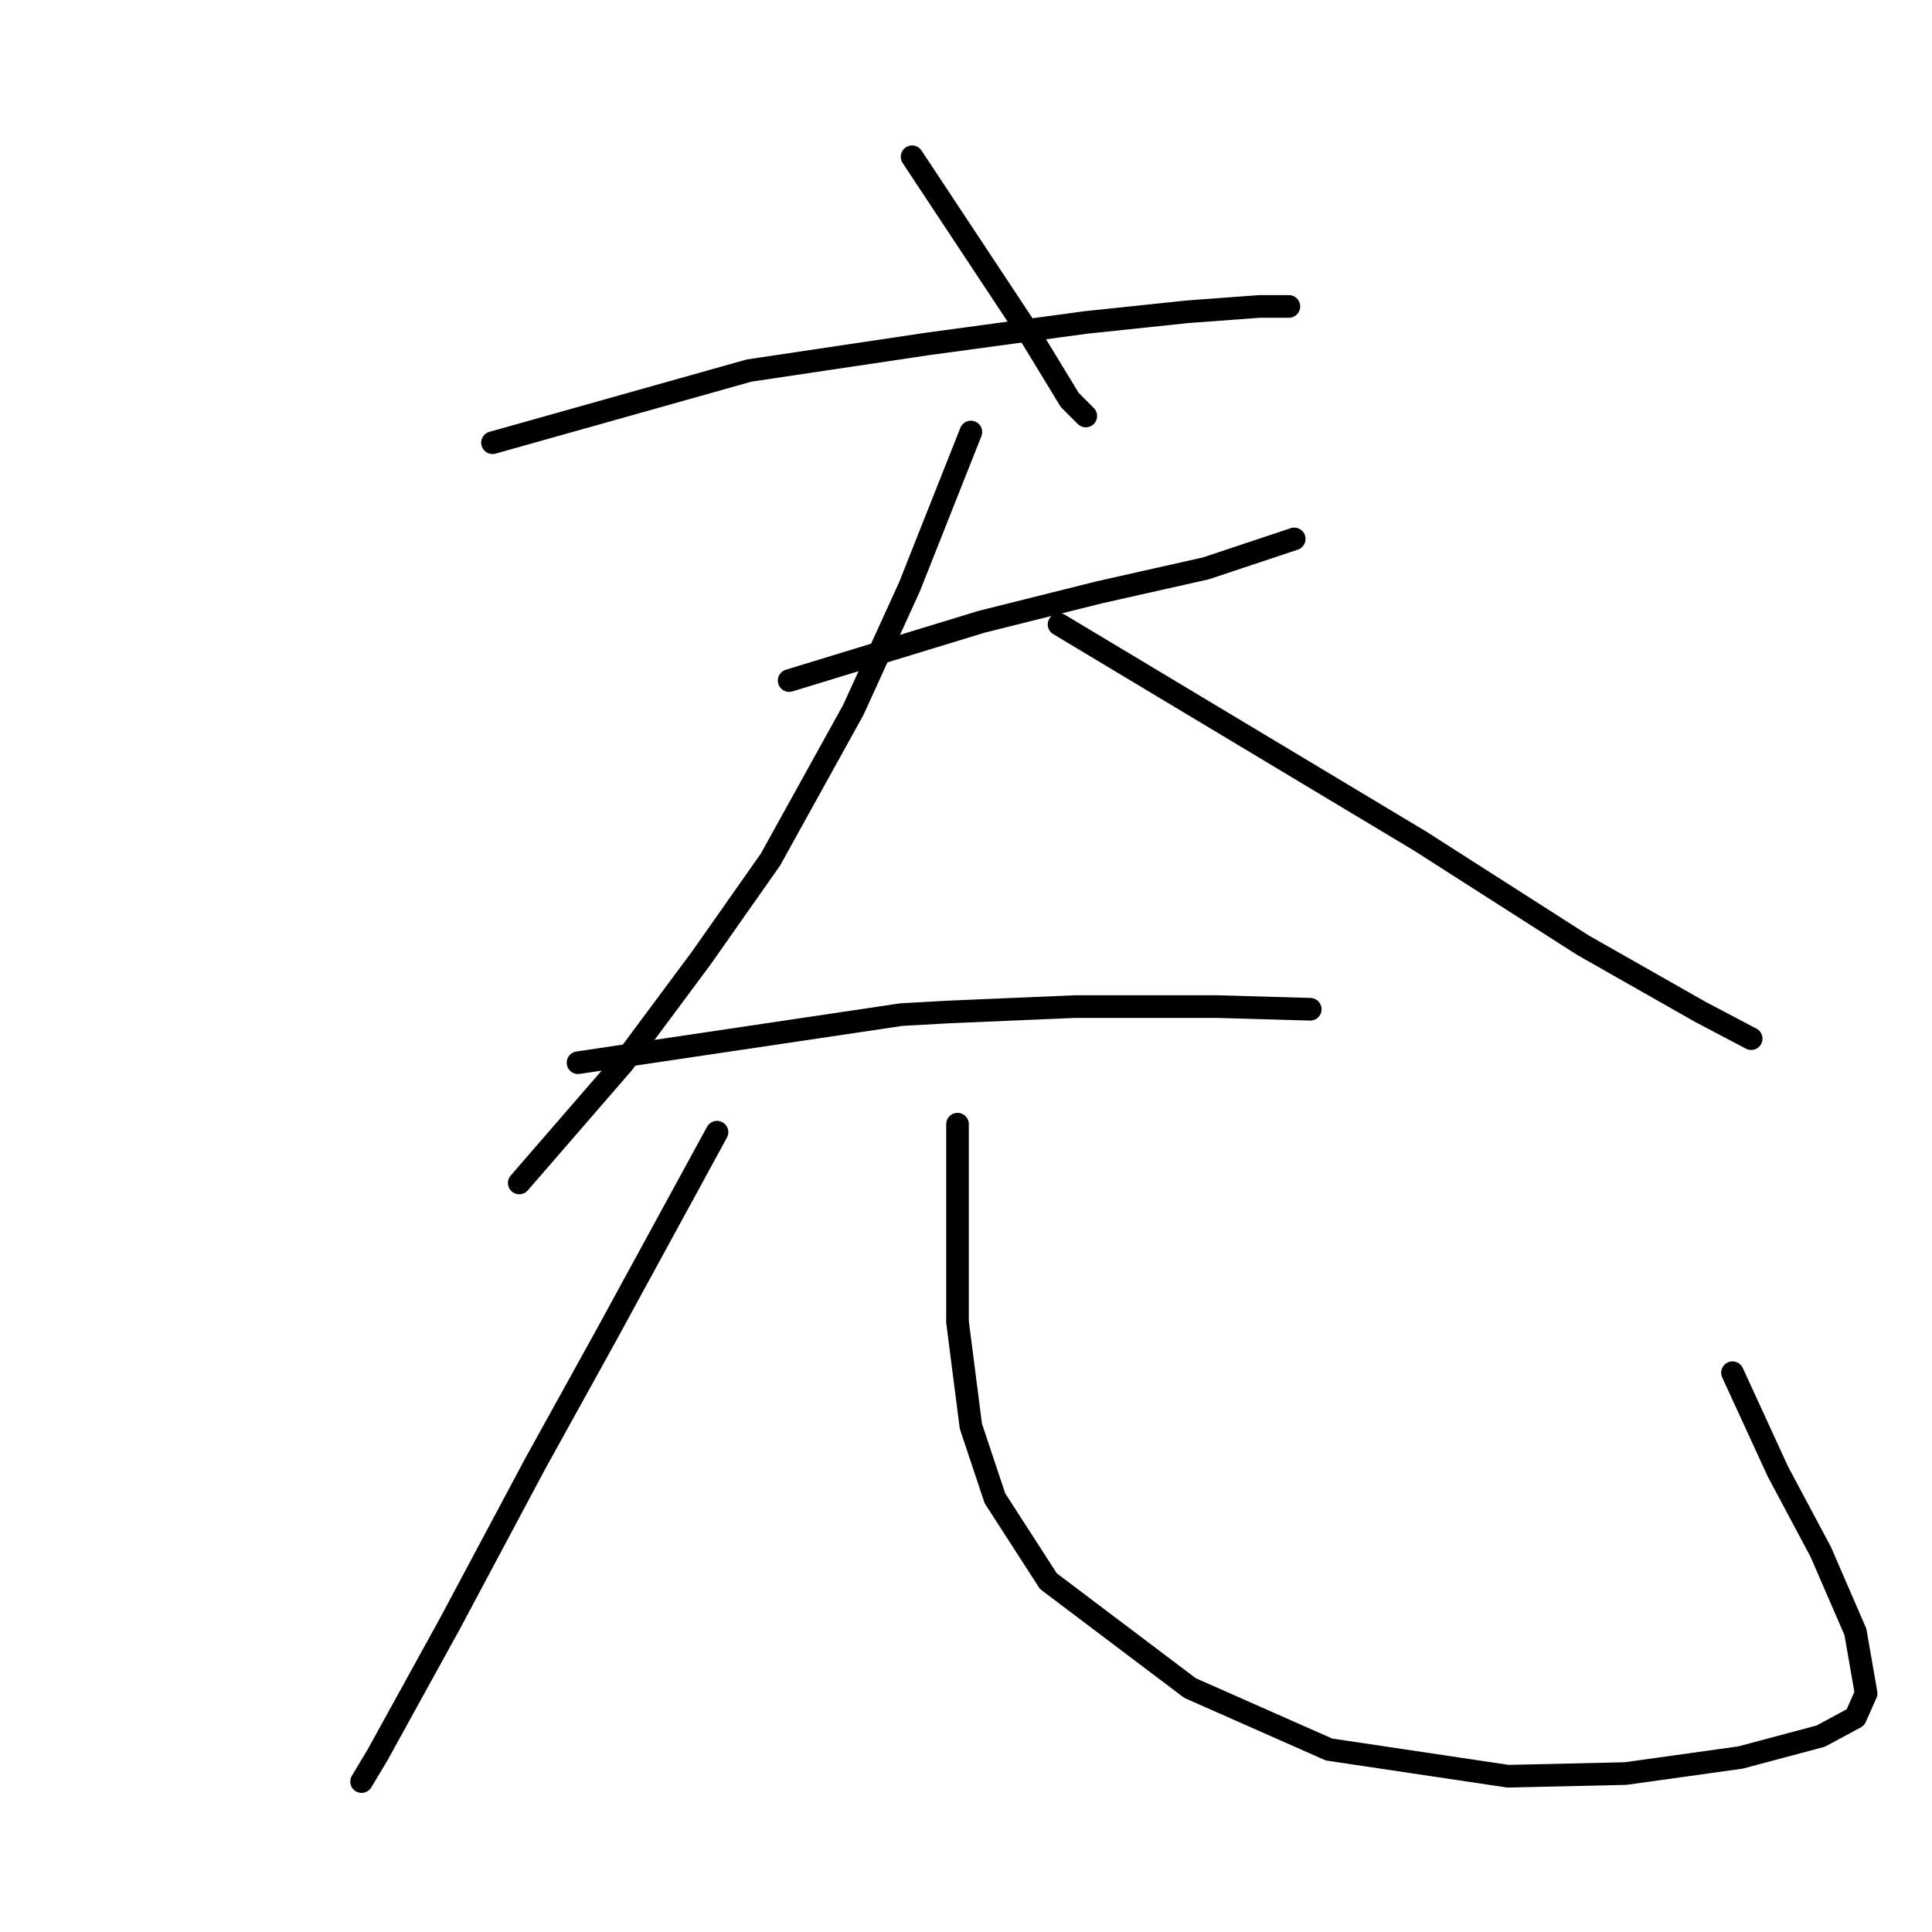 <?xml version="1.0" standalone="no"?>
    <svg width="256" height="256" xmlns="http://www.w3.org/2000/svg" version="1.1">
    <polyline stroke="black" stroke-width="3" stroke-linecap="round" fill="transparent" stroke-linejoin="round" points="120.855 20.774 136.79 44.853 141.747 52.997 143.872 55.122 143.872 55.122 " />
        <polyline stroke="black" stroke-width="3" stroke-linecap="round" fill="transparent" stroke-linejoin="round" points="65.261 58.663 99.255 49.102 122.98 45.561 143.872 42.728 157.327 41.312 166.888 40.604 170.783 40.604 170.783 40.604 " />
        <polyline stroke="black" stroke-width="3" stroke-linecap="round" fill="transparent" stroke-linejoin="round" points="104.566 90.178 130.062 82.388 145.642 78.492 159.806 75.306 171.491 71.41 171.491 71.41 " />
        <polyline stroke="black" stroke-width="3" stroke-linecap="round" fill="transparent" stroke-linejoin="round" points="128.645 57.246 120.501 77.784 113.065 94.073 102.088 113.902 92.881 127.004 82.612 140.814 73.406 151.437 68.802 156.748 68.802 156.748 " />
        <polyline stroke="black" stroke-width="3" stroke-linecap="round" fill="transparent" stroke-linejoin="round" points="140.331 82.742 166.888 98.676 188.134 111.424 209.734 125.234 225.315 134.086 232.042 137.627 232.042 137.627 " />
        <polyline stroke="black" stroke-width="3" stroke-linecap="round" fill="transparent" stroke-linejoin="round" points="76.593 140.814 119.439 134.44 125.812 134.086 142.455 133.378 161.222 133.378 173.616 133.732 173.616 133.732 " />
        <polyline stroke="black" stroke-width="3" stroke-linecap="round" fill="transparent" stroke-linejoin="round" points="95.006 150.021 80.134 177.286 70.927 193.929 59.596 215.175 50.035 232.526 47.911 236.067 47.911 236.067 " />
        <polyline stroke="black" stroke-width="3" stroke-linecap="round" fill="transparent" stroke-linejoin="round" points="126.875 148.958 126.875 175.162 128.645 188.972 131.832 198.532 138.914 209.509 157.681 223.673 176.095 231.818 199.819 235.359 215.4 235.005 230.626 232.88 241.249 230.047 245.852 227.568 247.269 224.382 245.852 216.237 241.249 205.614 235.583 194.991 229.564 181.89 229.564 181.89 " />
        </svg>
